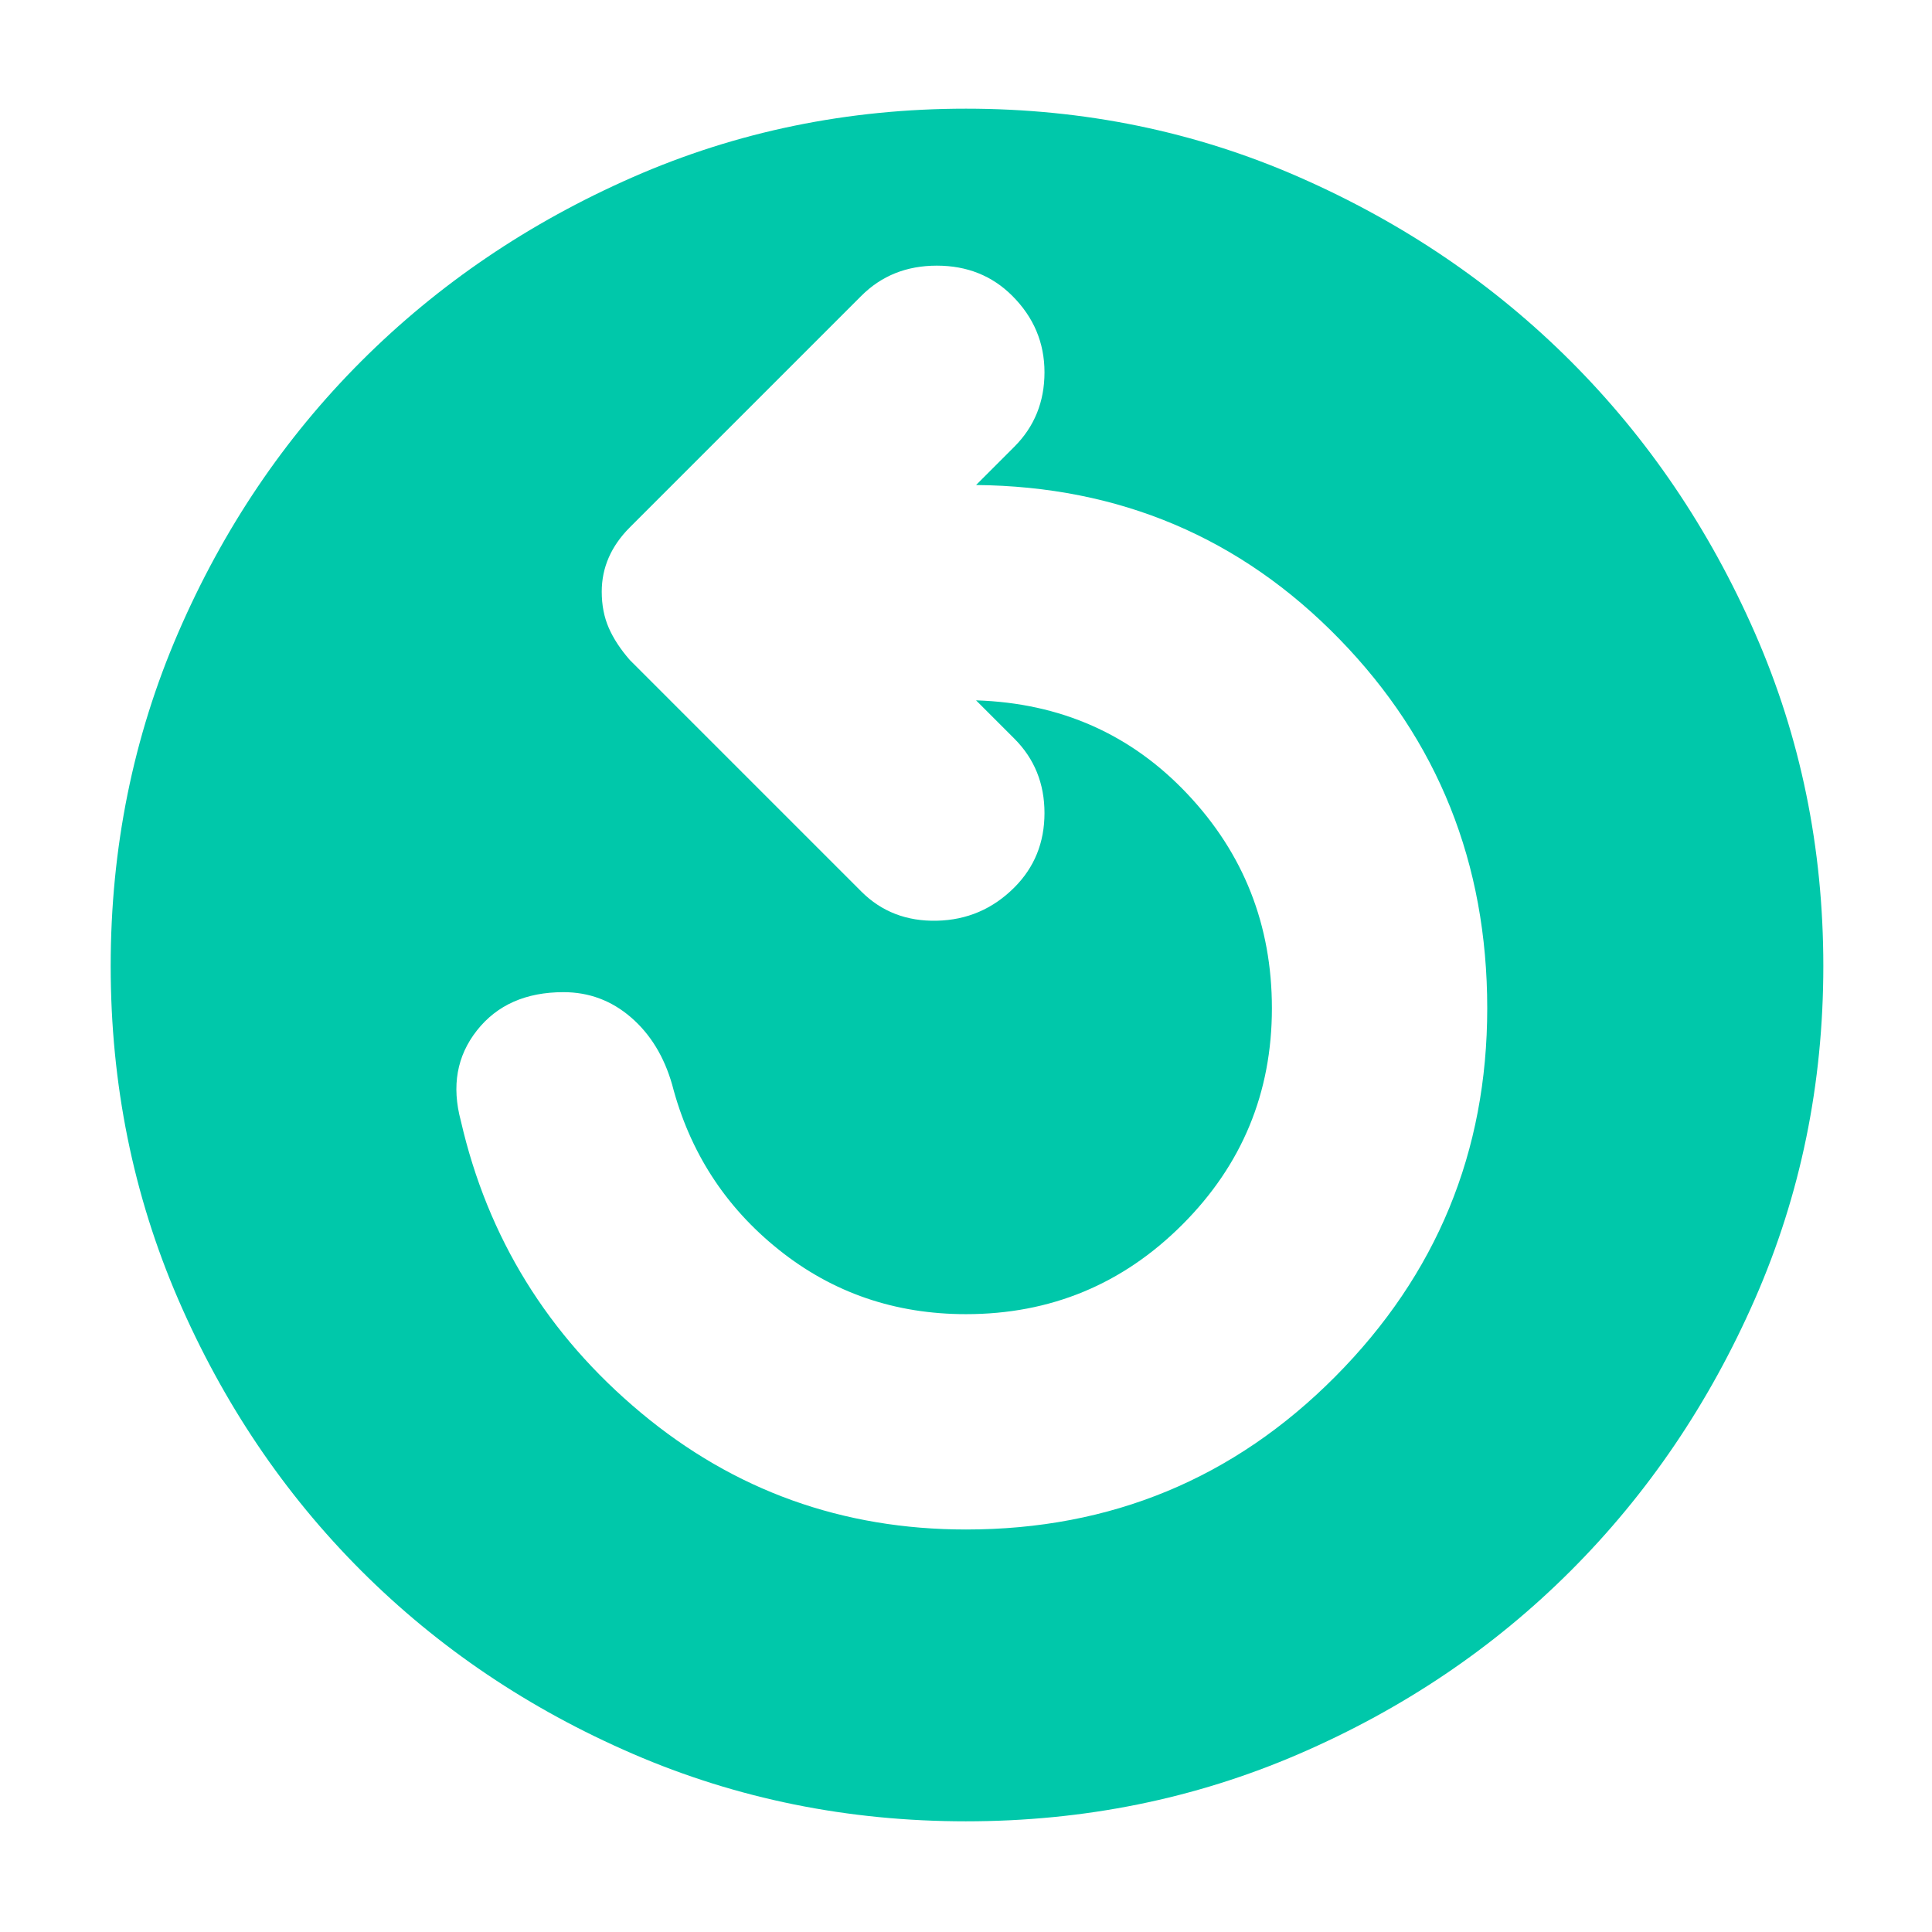 <svg xmlns="http://www.w3.org/2000/svg" height="48" width="48"><path fill="rgb(0, 200, 170)" d="M24 38q5.4 0 9.175-3.8 3.775-3.8 3.775-9.15 0-5.4-3.675-9.175Q29.6 12.1 24.25 12.05l.95-.95q.75-.75.75-1.85t-.8-1.9q-.75-.75-1.875-.75t-1.875.75l-5.75 5.75q-.35.35-.525.75-.175.4-.175.85 0 .5.175.9t.525.8l5.75 5.75q.75.75 1.875.725 1.125-.025 1.925-.825.75-.75.75-1.85t-.75-1.85l-.95-.95q3.15.1 5.25 2.325t2.1 5.325q0 3.15-2.225 5.375T24 32.65q-2.65 0-4.65-1.6-2-1.6-2.65-4.1-.3-1.05-1.025-1.675-.725-.625-1.675-.625-1.4 0-2.15.95t-.4 2.25q1 4.35 4.475 7.25Q19.4 38 24 38Zm0 7.25q-4.4 0-8.275-1.675t-6.75-4.55q-2.875-2.875-4.55-6.75Q2.75 28.4 2.75 24t1.675-8.275q1.675-3.875 4.55-6.75t6.75-4.575Q19.6 2.7 24 2.7t8.275 1.7q3.875 1.7 6.75 4.575t4.575 6.75Q45.3 19.6 45.3 24t-1.7 8.275q-1.7 3.875-4.575 6.75t-6.75 4.55Q28.4 45.25 24 45.25Z"/></svg>